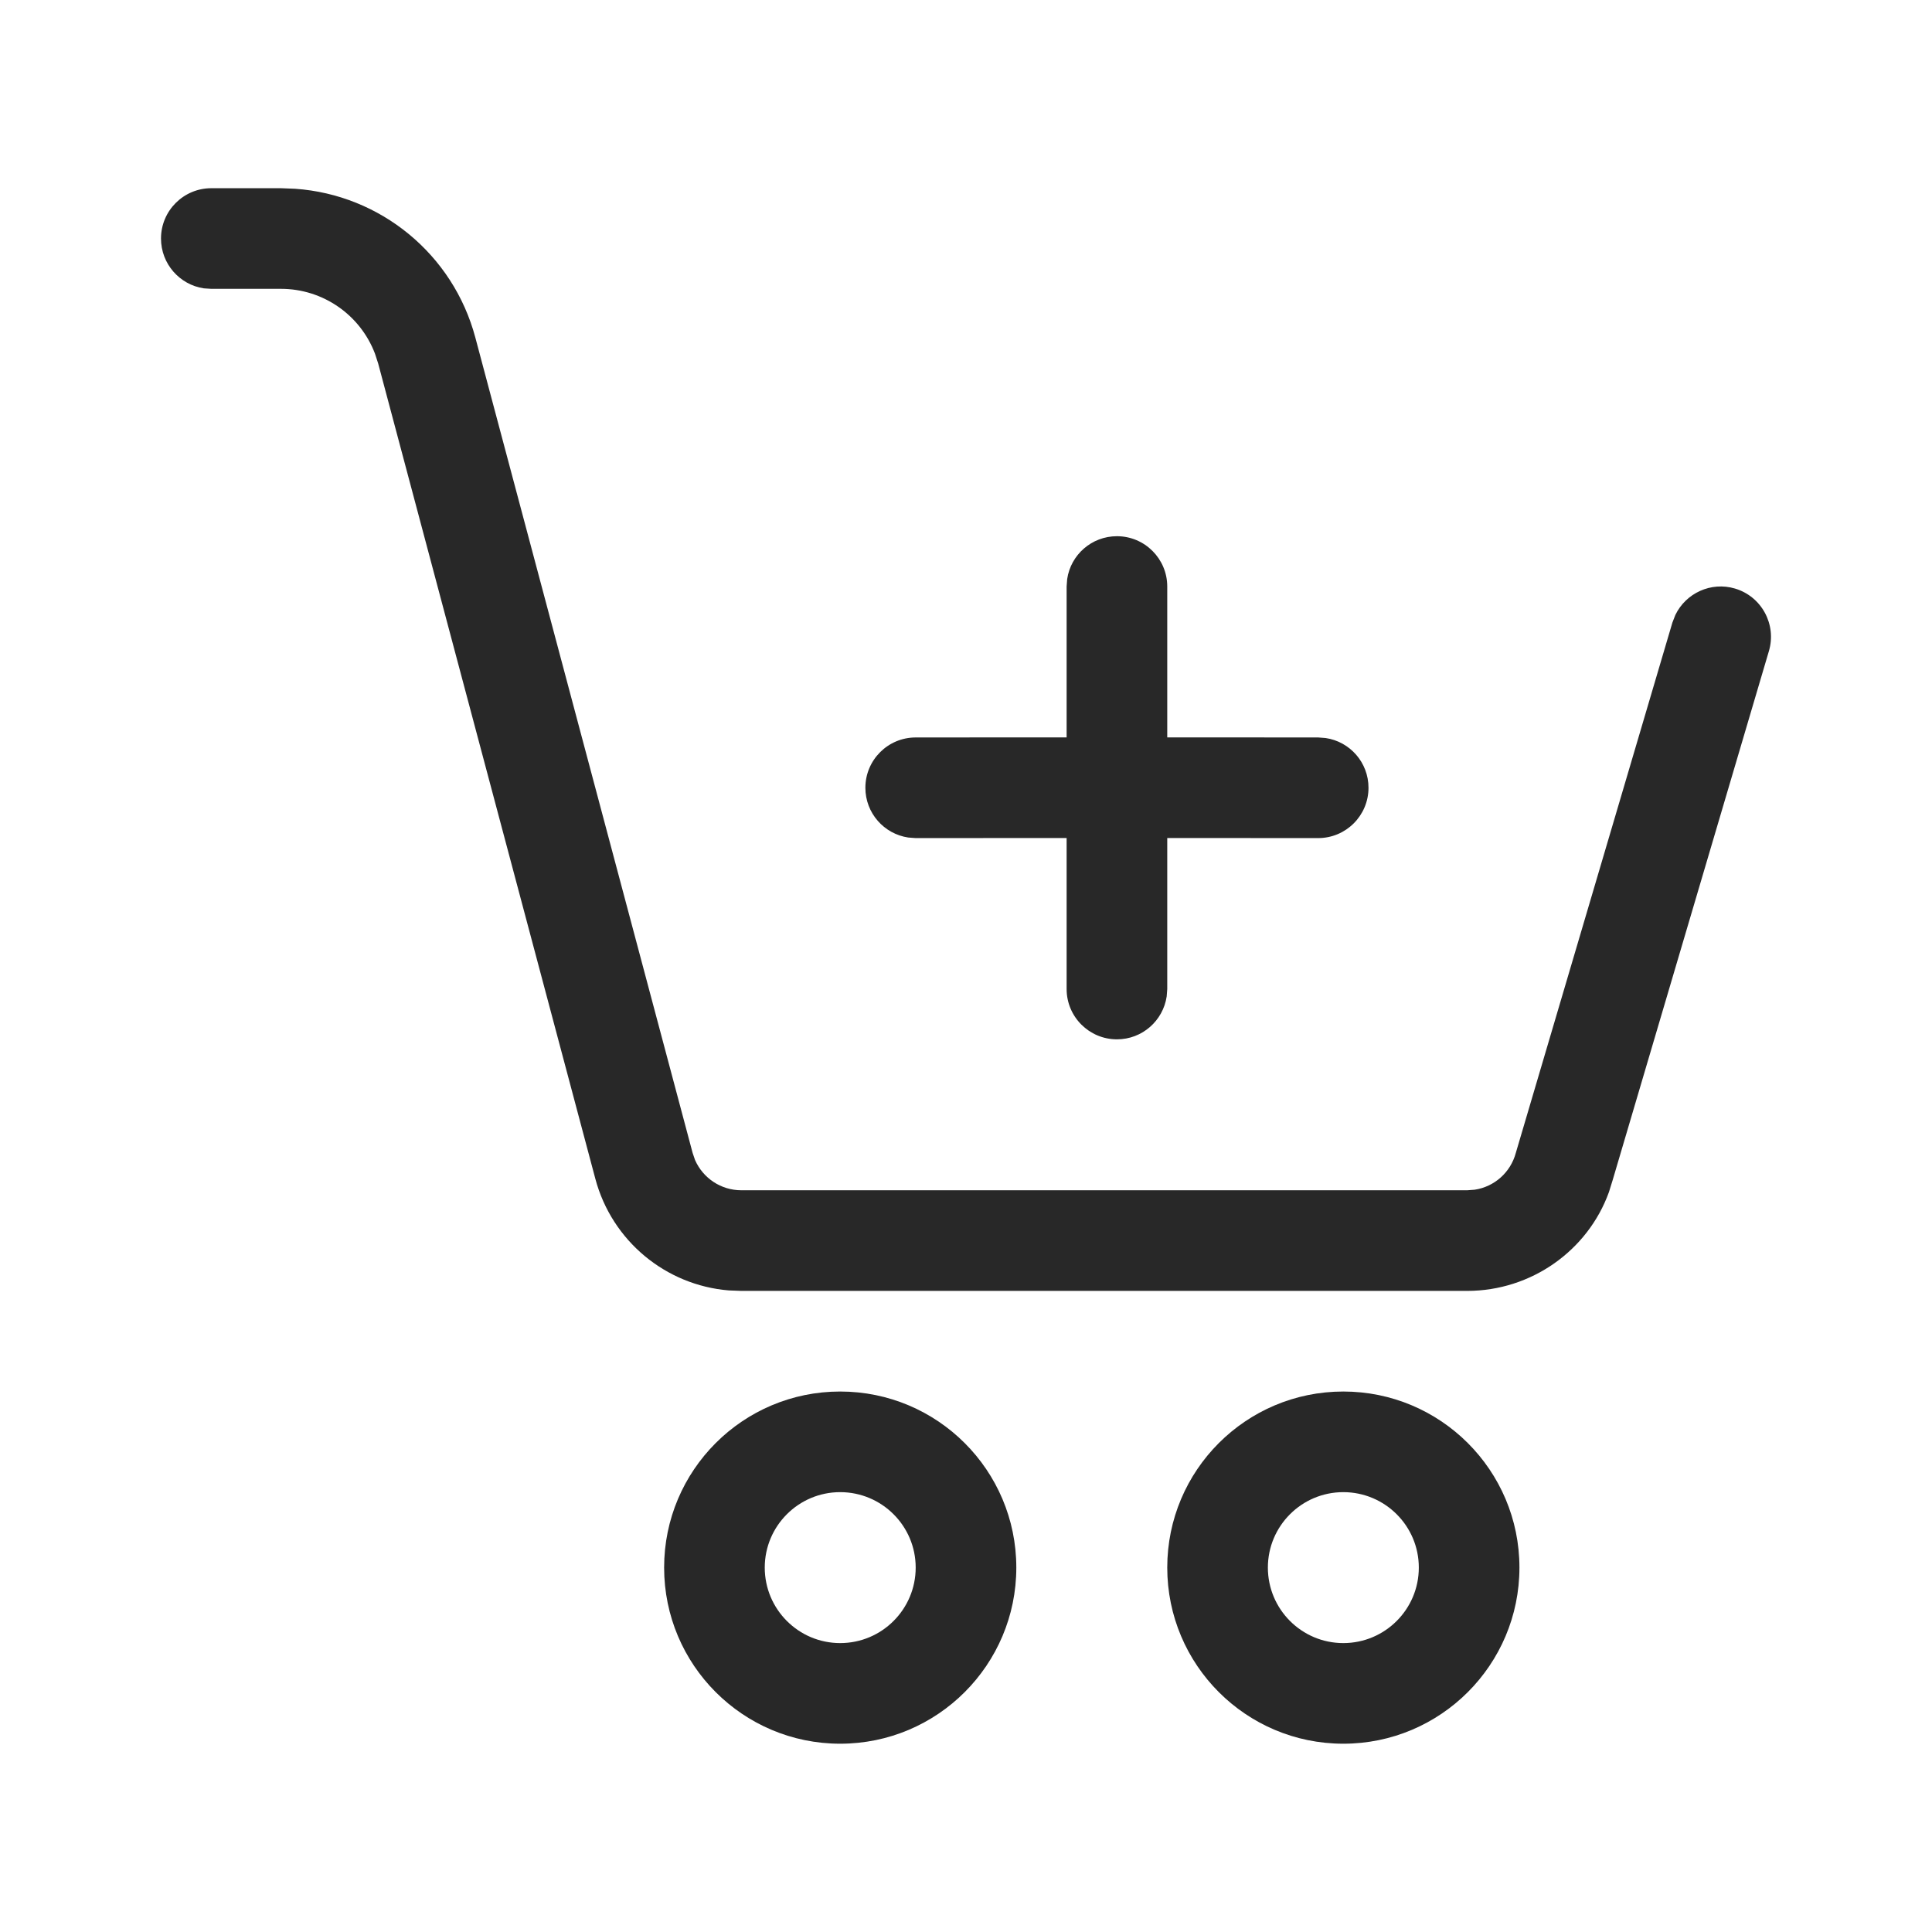 <?xml version="1.0" encoding="UTF-8"?>
<svg width="24px" height="24px" viewBox="0 0 24 24" version="1.1" xmlns="http://www.w3.org/2000/svg" xmlns:xlink="http://www.w3.org/1999/xlink">
    <title>Icon/Ecom/Cart Add</title>
    <g id="Icon/Ecom/Cart-Add" stroke="none" stroke-width="1" fill="none" fill-rule="evenodd" fill-opacity="0.84">
        <path d="M7.313,17.286 C8.521,17.286 9.5,18.265 9.5,19.473 C9.5,20.681 8.521,21.661 7.313,21.661 C6.105,21.661 5.125,20.681 5.125,19.473 C5.125,18.265 6.105,17.286 7.313,17.286 Z M13.563,17.286 C14.771,17.286 15.75,18.265 15.75,19.473 C15.75,20.681 14.771,21.661 13.563,21.661 C12.355,21.661 11.375,20.681 11.375,19.473 C11.375,18.265 12.355,17.286 13.563,17.286 Z M7.313,18.536 C6.795,18.536 6.375,18.956 6.375,19.473 C6.375,19.991 6.795,20.411 7.313,20.411 C7.83,20.411 8.25,19.991 8.25,19.473 C8.25,18.956 7.83,18.536 7.313,18.536 Z M13.563,18.536 C13.045,18.536 12.625,18.956 12.625,19.473 C12.625,19.991 13.045,20.411 13.563,20.411 C14.08,20.411 14.5,19.991 14.5,19.473 C14.5,18.956 14.08,18.536 13.563,18.536 Z M21.375,2.338 C21.72,2.338 22,2.618 22,2.963 C22,3.277 21.769,3.537 21.468,3.582 L21.375,3.588 L20.51,3.588 C19.987,3.588 19.525,3.912 19.342,4.393 L19.302,4.516 L16.604,14.645 C16.398,15.415 15.73,15.966 14.947,16.03 L14.789,16.036 L5.775,16.036 C4.978,16.036 4.275,15.535 4.013,14.808 L3.967,14.66 L2.026,8.088 C1.928,7.757 2.117,7.409 2.448,7.311 C2.746,7.223 3.057,7.368 3.188,7.639 L3.225,7.734 L5.17,14.322 C5.235,14.565 5.438,14.743 5.681,14.779 L5.774,14.786 L14.791,14.786 C15.043,14.786 15.267,14.636 15.366,14.41 L15.396,14.322 L18.095,4.194 C18.371,3.157 19.275,2.419 20.333,2.345 L20.51,2.338 L21.375,2.338 Z M10.125,6.661 C10.439,6.661 10.699,6.892 10.743,7.193 L10.75,7.286 L10.75,9.16 L12.625,9.161 C12.97,9.161 13.25,9.441 13.25,9.786 C13.25,10.1 13.019,10.359 12.718,10.404 L12.625,10.411 L10.75,10.41 L10.75,12.286 C10.75,12.631 10.47,12.911 10.125,12.911 C9.811,12.911 9.552,12.68 9.507,12.378 L9.5,12.286 L9.5,10.41 L7.625,10.411 C7.28,10.411 7,10.131 7,9.786 C7,9.472 7.231,9.212 7.533,9.168 L7.625,9.161 L9.5,9.16 L9.5,7.286 C9.5,6.941 9.78,6.661 10.125,6.661 Z" id="Cart-Add" fill="currentColor" transform="translate(12, 12) scale(-1, 1) translate(-12, -12) "></path>
    </g>
</svg>
